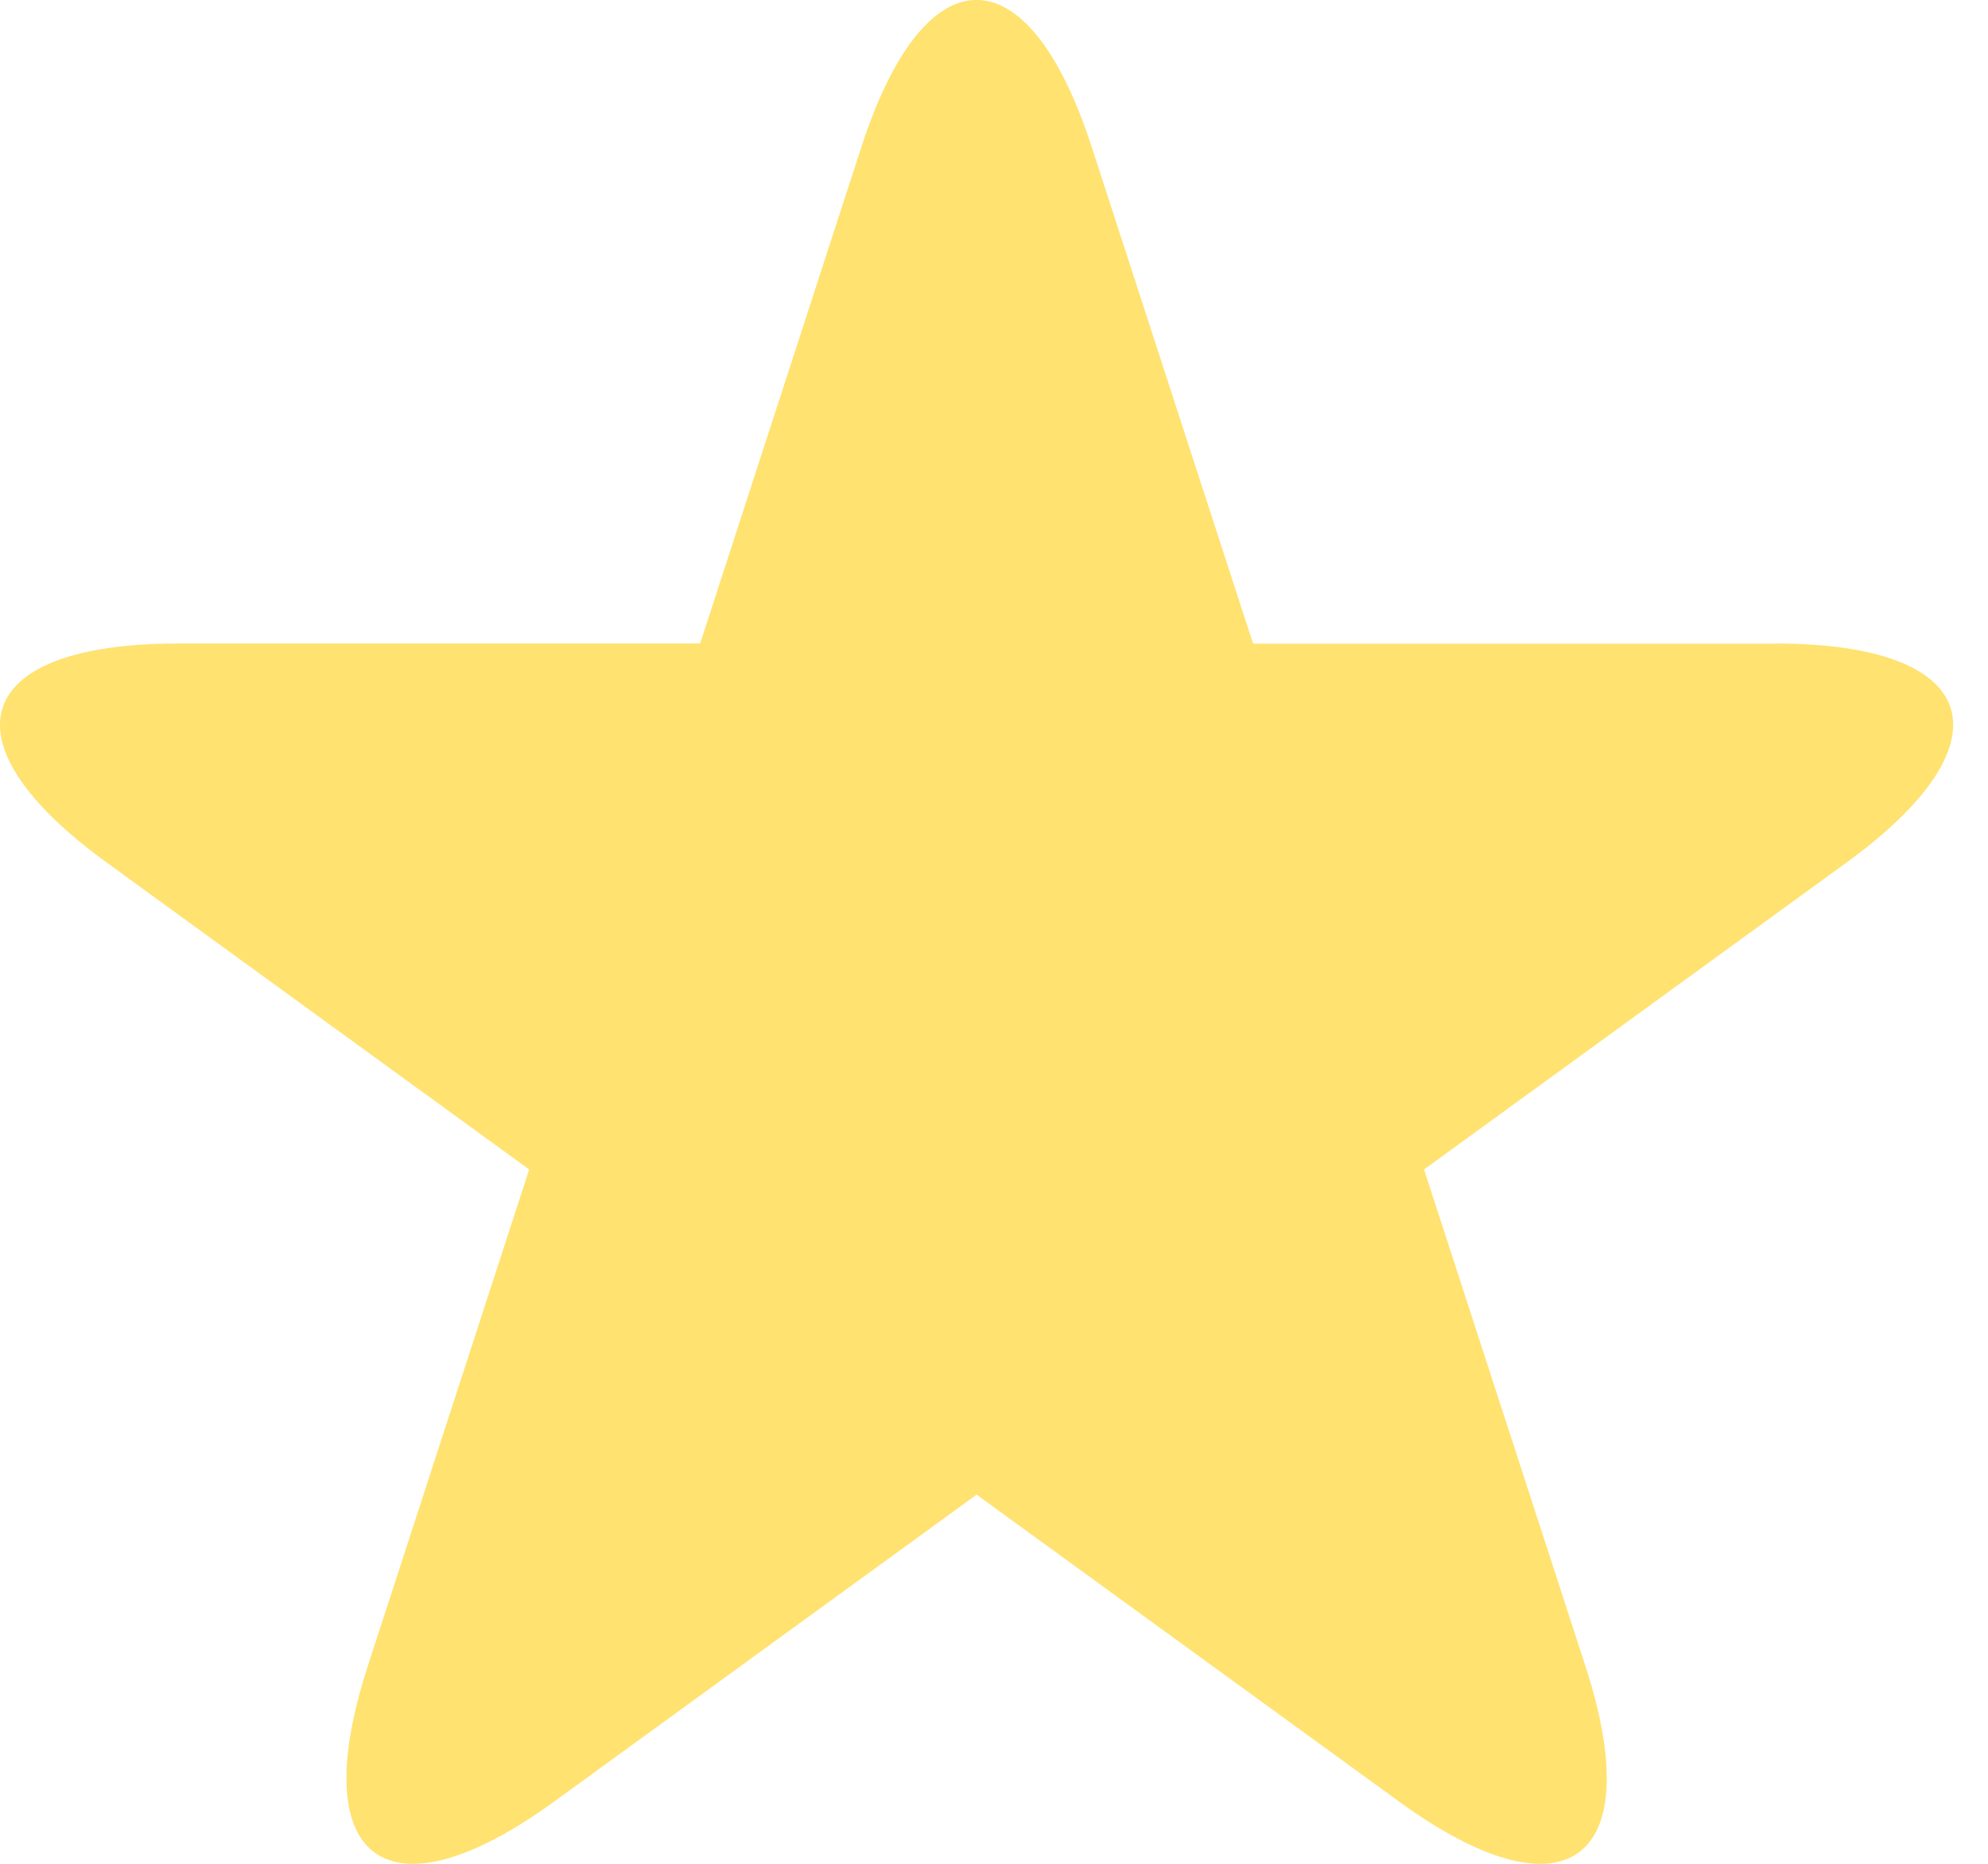 <svg width="16" height="15" fill="none" xmlns="http://www.w3.org/2000/svg"><path d="M14.288 5.18h-4.203L8.786 1.182c-.511-1.577-1.341-1.577-1.853 0L5.635 5.179H1.432c-1.657 0-1.914.79-.573 1.763l3.4 2.47-1.299 3.997c-.512 1.575.16 2.064 1.5 1.09l3.4-2.47 3.4 2.47c1.34.974 2.012.485 1.5-1.09l-1.299-3.997 3.4-2.47c1.34-.974 1.084-1.763-.573-1.763z" fill="#ffe26f"/></svg>